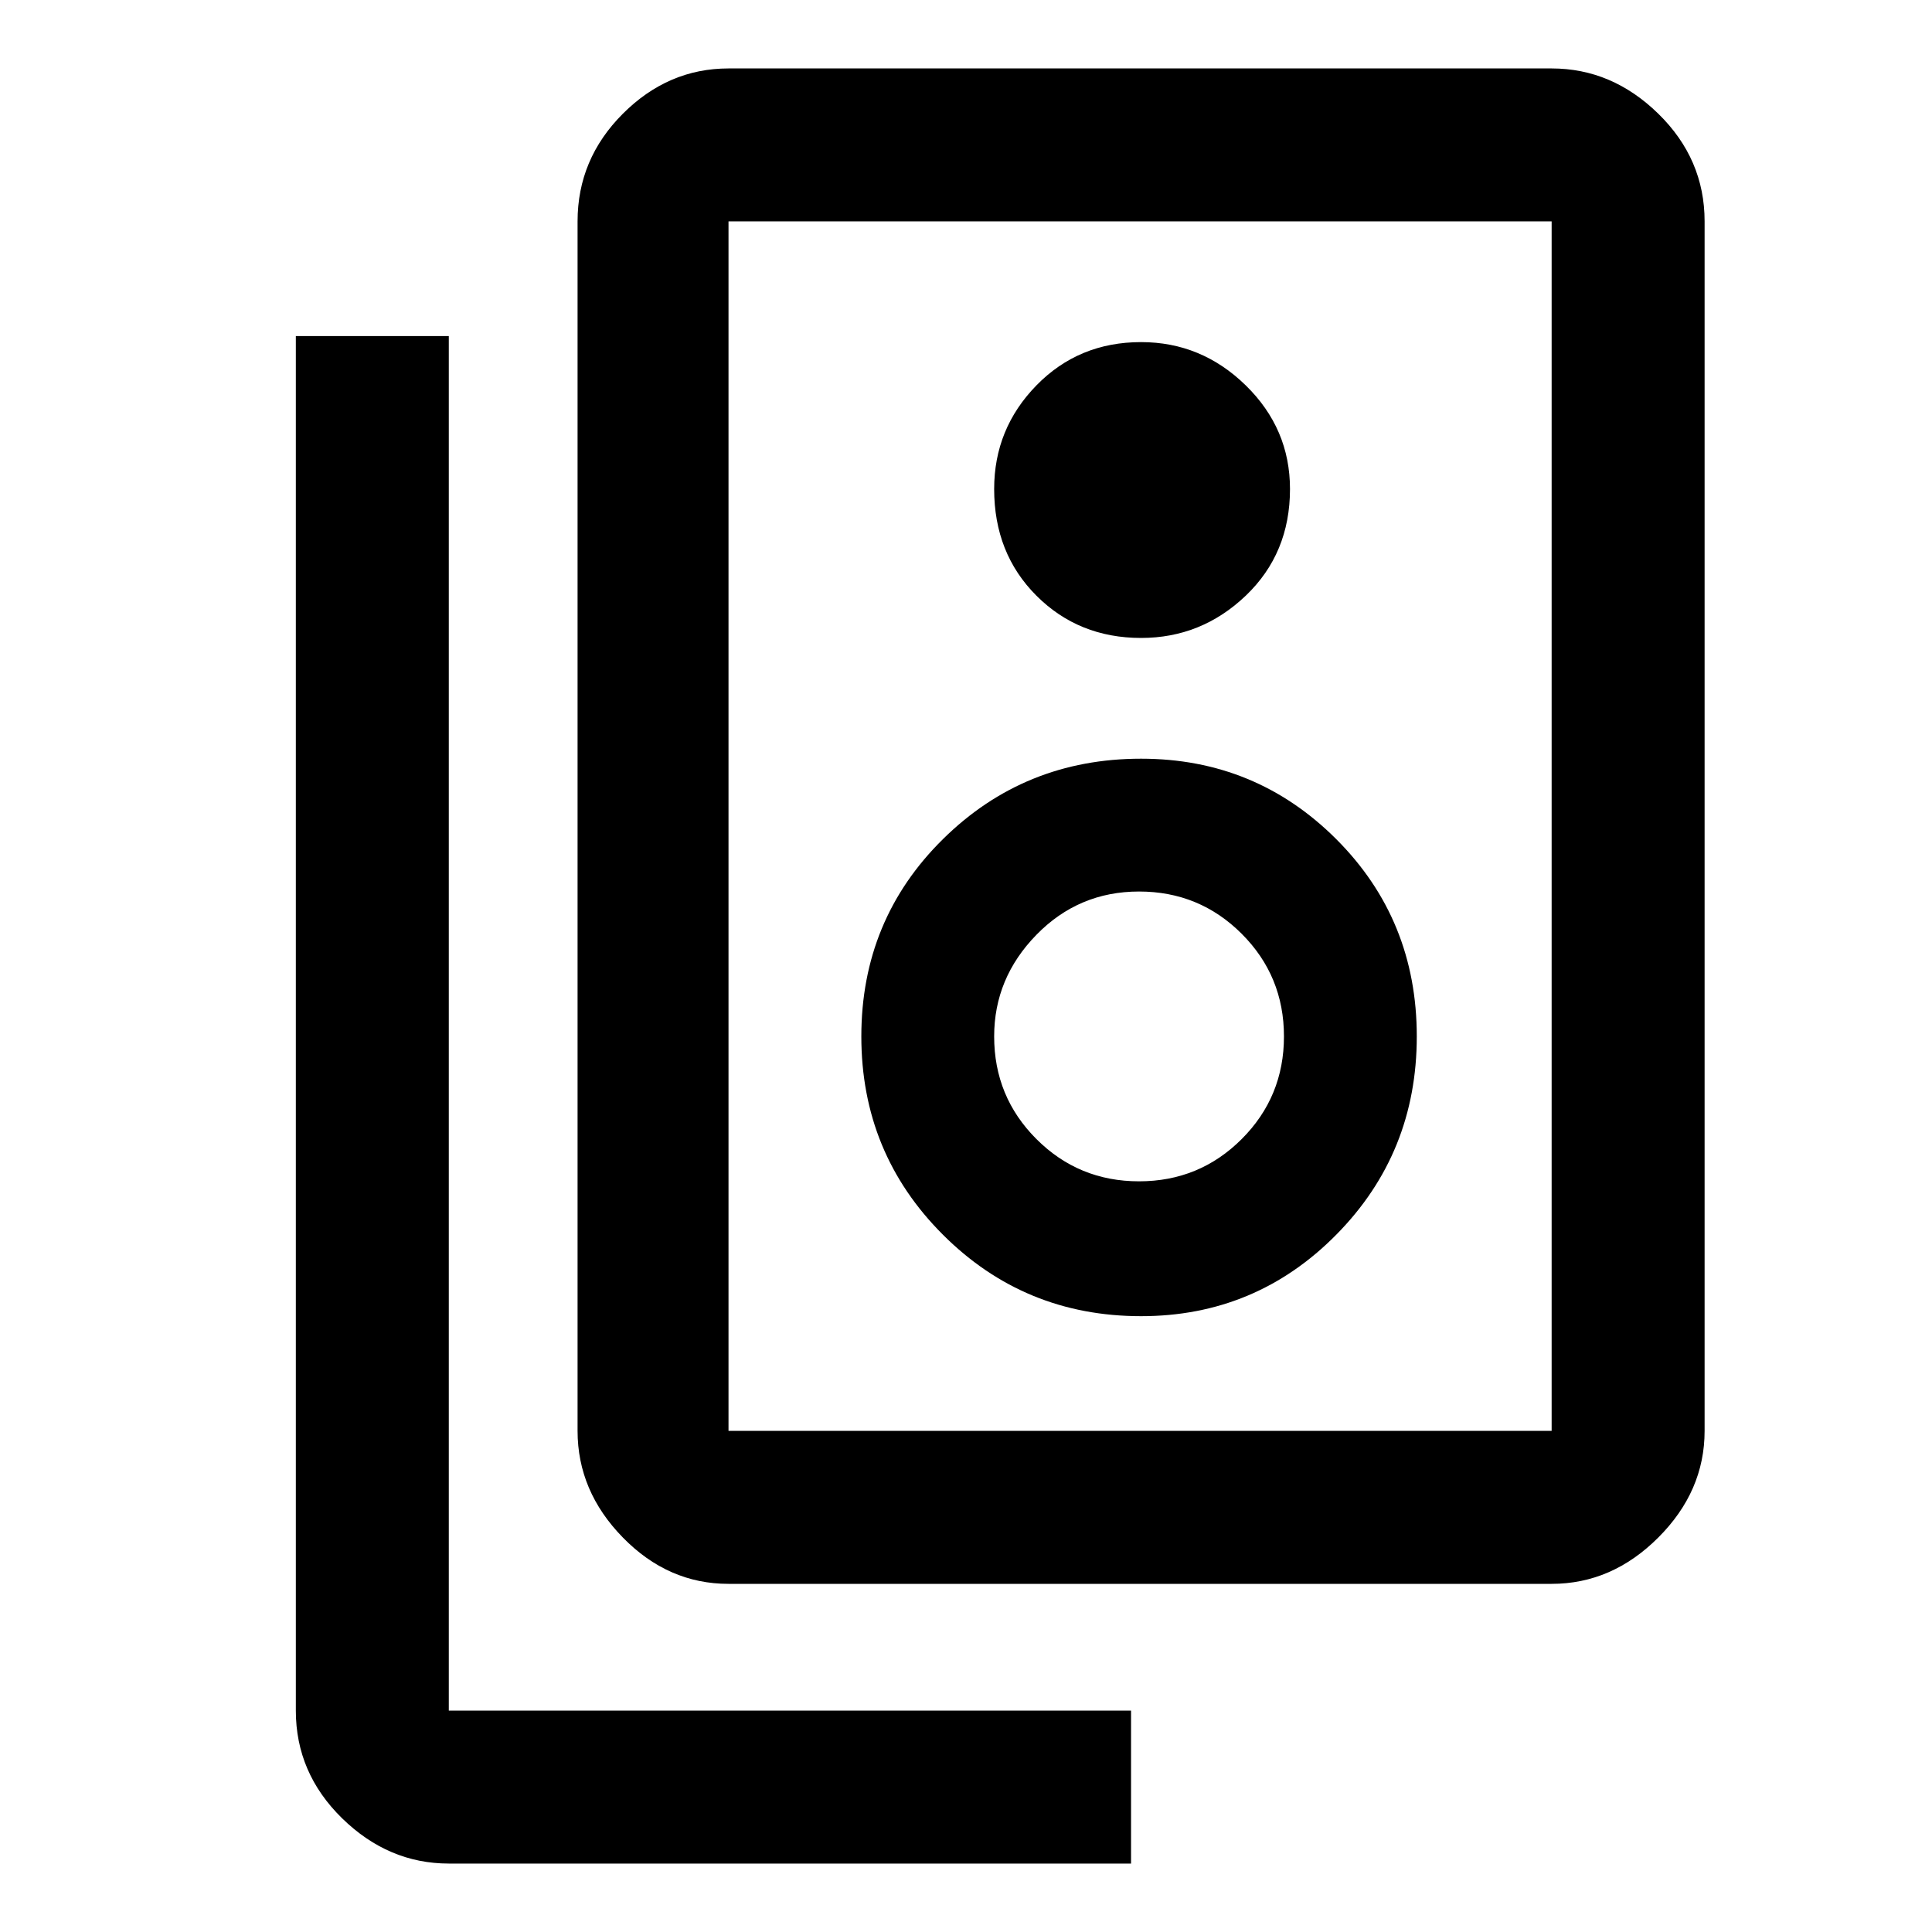 <svg xmlns="http://www.w3.org/2000/svg" height="40" width="40"><path d="M15.083 29.625h17.042V4.583H15.083v25.042Zm0 3.167q-1.25 0-2.187-.959-.938-.958-.938-2.208V4.583q0-1.291.938-2.229.937-.937 2.187-.937h17.042q1.25 0 2.208.937.959.938.959 2.229v25.042q0 1.25-.959 2.208-.958.959-2.208.959Zm8.542-19.584q1.25 0 2.167-.875.916-.875.916-2.208 0-1.25-.916-2.146-.917-.896-2.167-.896-1.292 0-2.167.896-.875.896-.875 2.146 0 1.333.875 2.208.875.875 2.167.875Zm0 14.042q2.375 0 4.042-1.688 1.666-1.687 1.666-4.104 0-2.416-1.666-4.083-1.667-1.667-4.042-1.667-2.417 0-4.104 1.667-1.688 1.667-1.688 4.083 0 2.417 1.688 4.104 1.687 1.688 4.104 1.688Zm-.042-2.792q-1.25 0-2.125-.875t-.875-2.125q0-1.208.875-2.104.875-.896 2.125-.896t2.125.875q.875.875.875 2.125t-.875 2.125q-.875.875-2.125.875Zm-.166 14.125H9.292q-1.25 0-2.209-.937-.958-.938-.958-2.229V6.958h3.167v28.459h14.125Zm-8.334-34v25.042V4.583Z"/></svg>